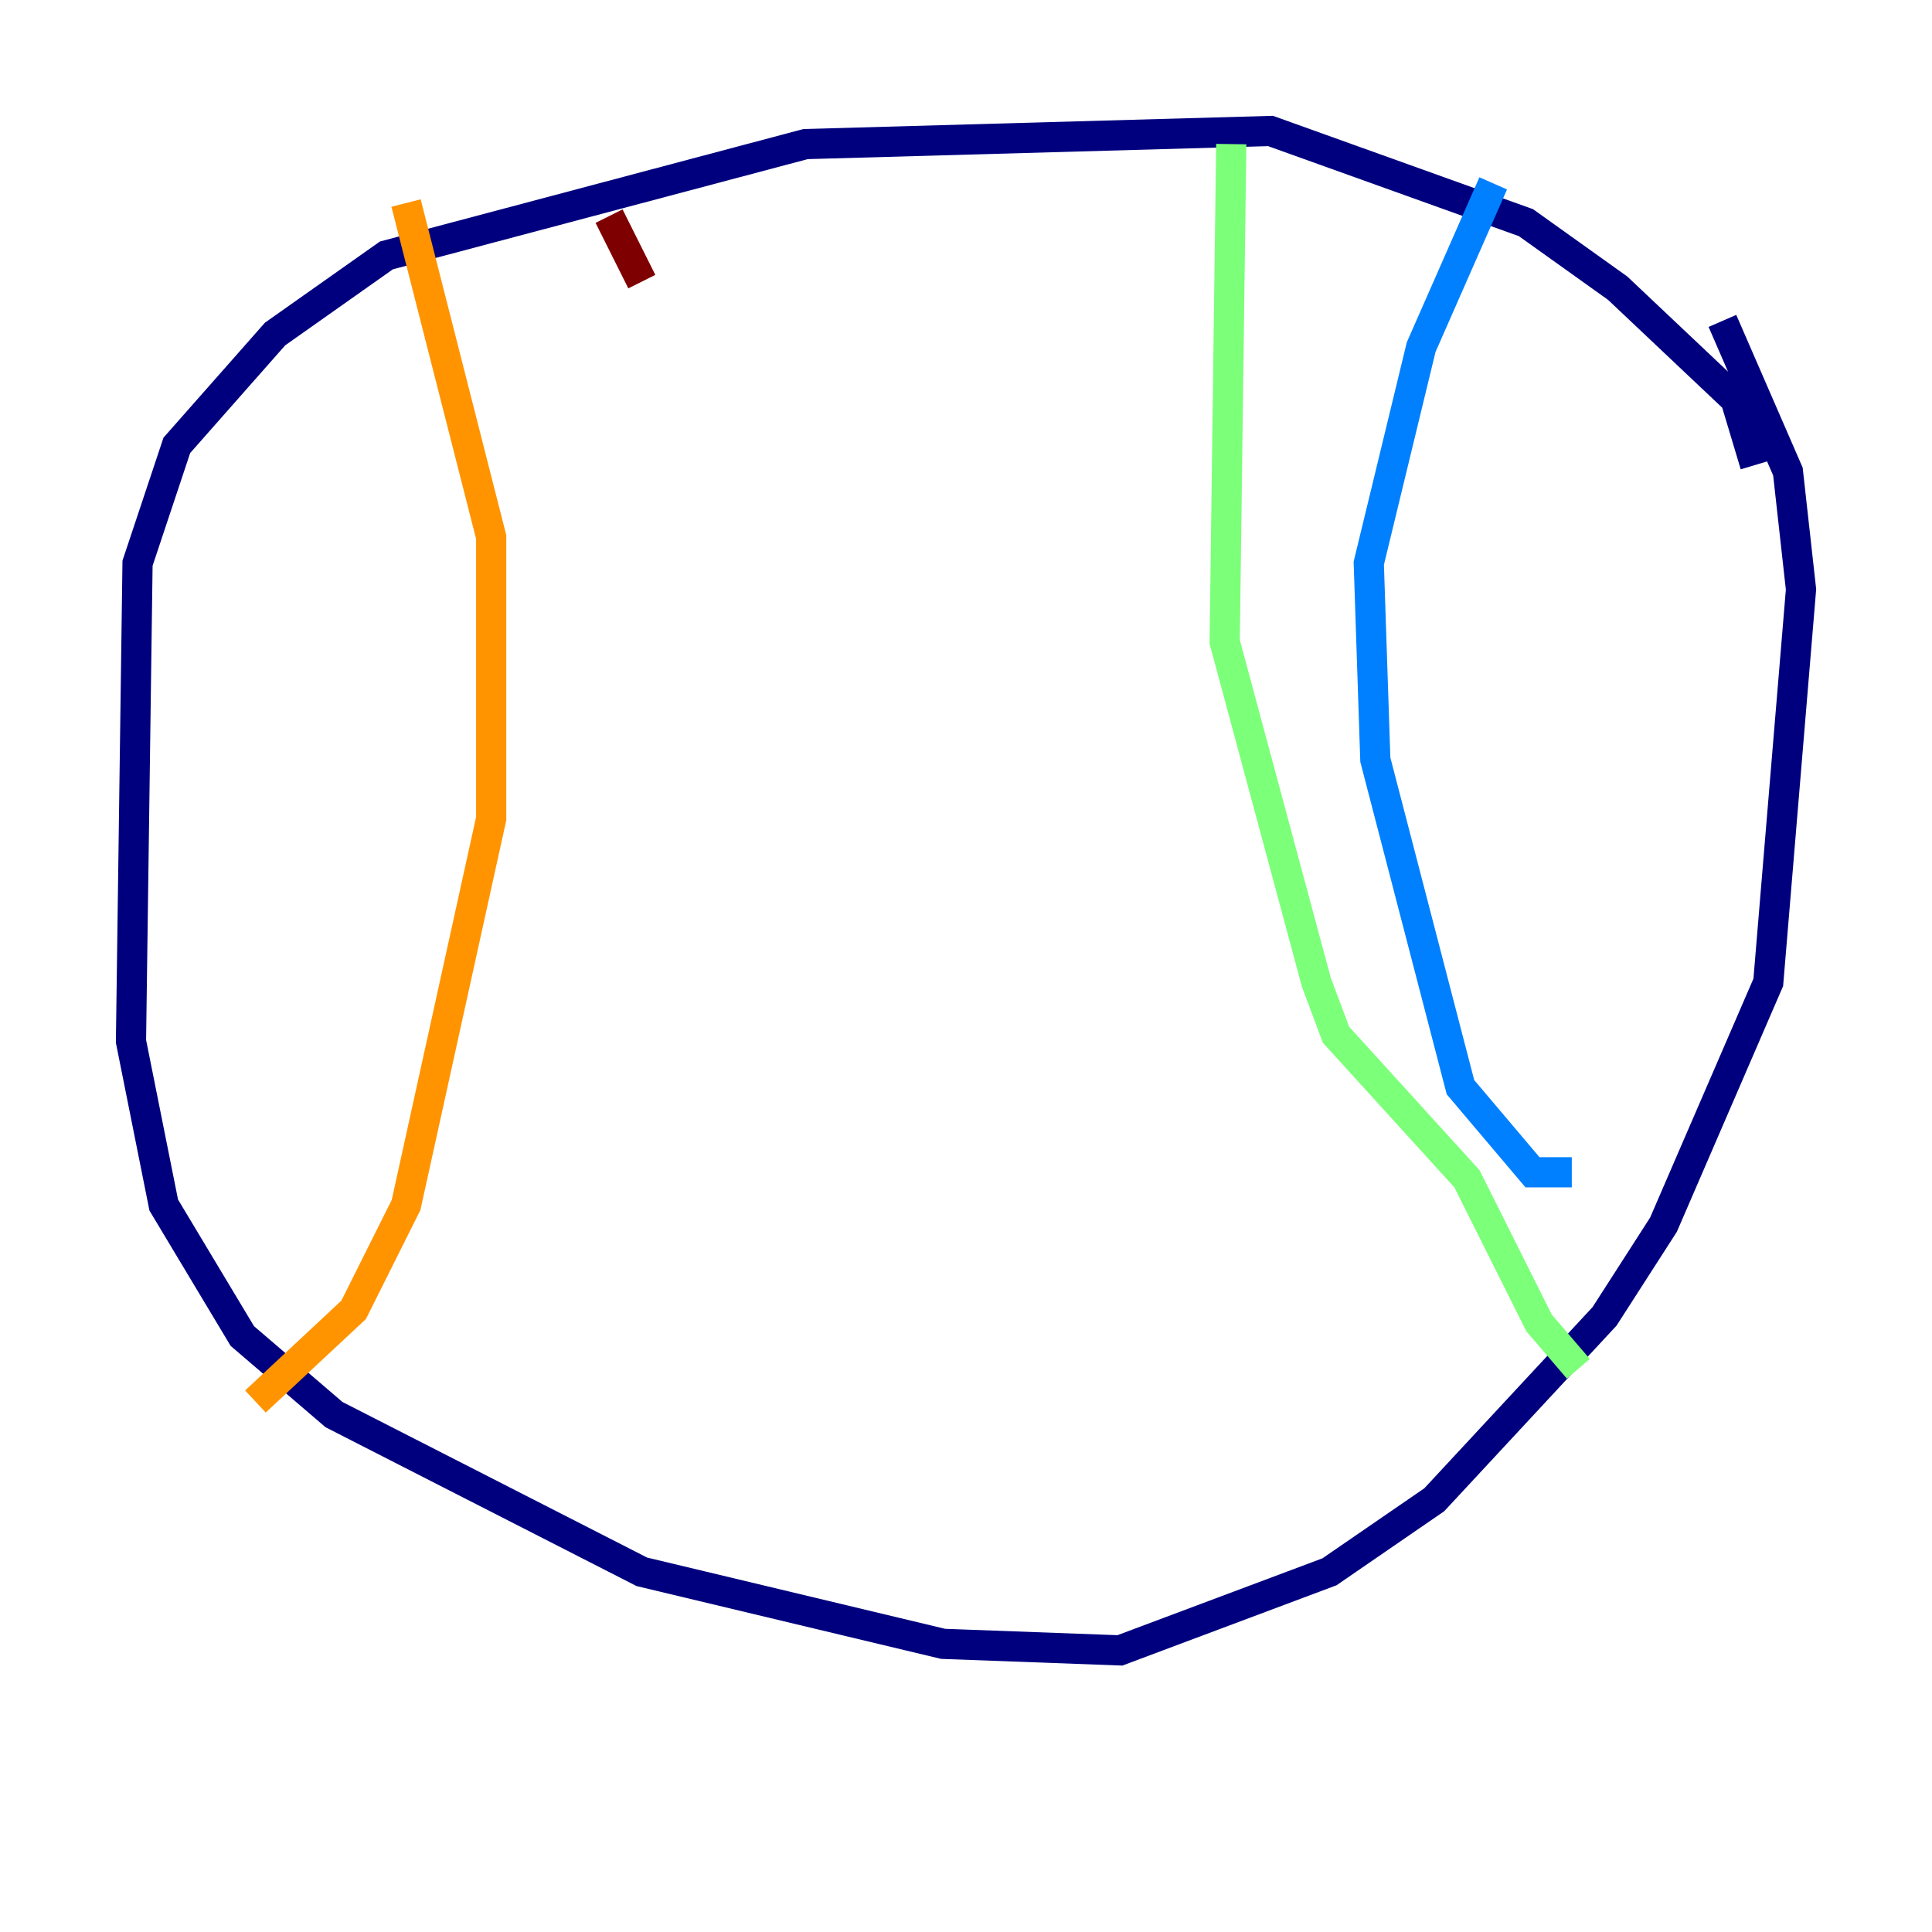 <?xml version="1.0" encoding="utf-8" ?>
<svg baseProfile="tiny" height="128" version="1.2" viewBox="0,0,128,128" width="128" xmlns="http://www.w3.org/2000/svg" xmlns:ev="http://www.w3.org/2001/xml-events" xmlns:xlink="http://www.w3.org/1999/xlink"><defs /><polyline fill="none" points="116.285,30.807 114.983,26.468 107.173,19.091 101.098,14.752 84.176,8.678 53.37,9.546 25.6,16.922 18.224,22.129 11.715,29.505 9.112,37.315 8.678,68.99 10.848,79.837 16.054,88.515 22.129,93.722 42.522,104.136 62.481,108.909 74.197,109.342 88.081,104.136 95.024,99.363 106.305,87.214 110.21,81.139 117.153,65.085 119.322,39.051 118.454,31.241 114.115,21.261" stroke="#00007f" stroke-width="2" /><polyline fill="none" points="98.929,12.149 94.156,22.997 90.685,37.315 91.119,50.332 96.759,72.027 101.532,77.668 104.136,77.668" stroke="#0080ff" stroke-width="2" /><polyline fill="none" points="81.573,9.546 81.139,42.522 87.214,65.085 88.515,68.556 97.193,78.102 101.966,87.647 104.57,90.685" stroke="#7cff79" stroke-width="2" /><polyline fill="none" points="26.902,13.451 32.542,35.58 32.542,54.237 26.902,79.837 23.43,86.78 16.922,92.854" stroke="#ff9400" stroke-width="2" /><polyline fill="none" points="40.352,14.319 42.522,18.658" stroke="#7f0000" stroke-width="2" /></svg>